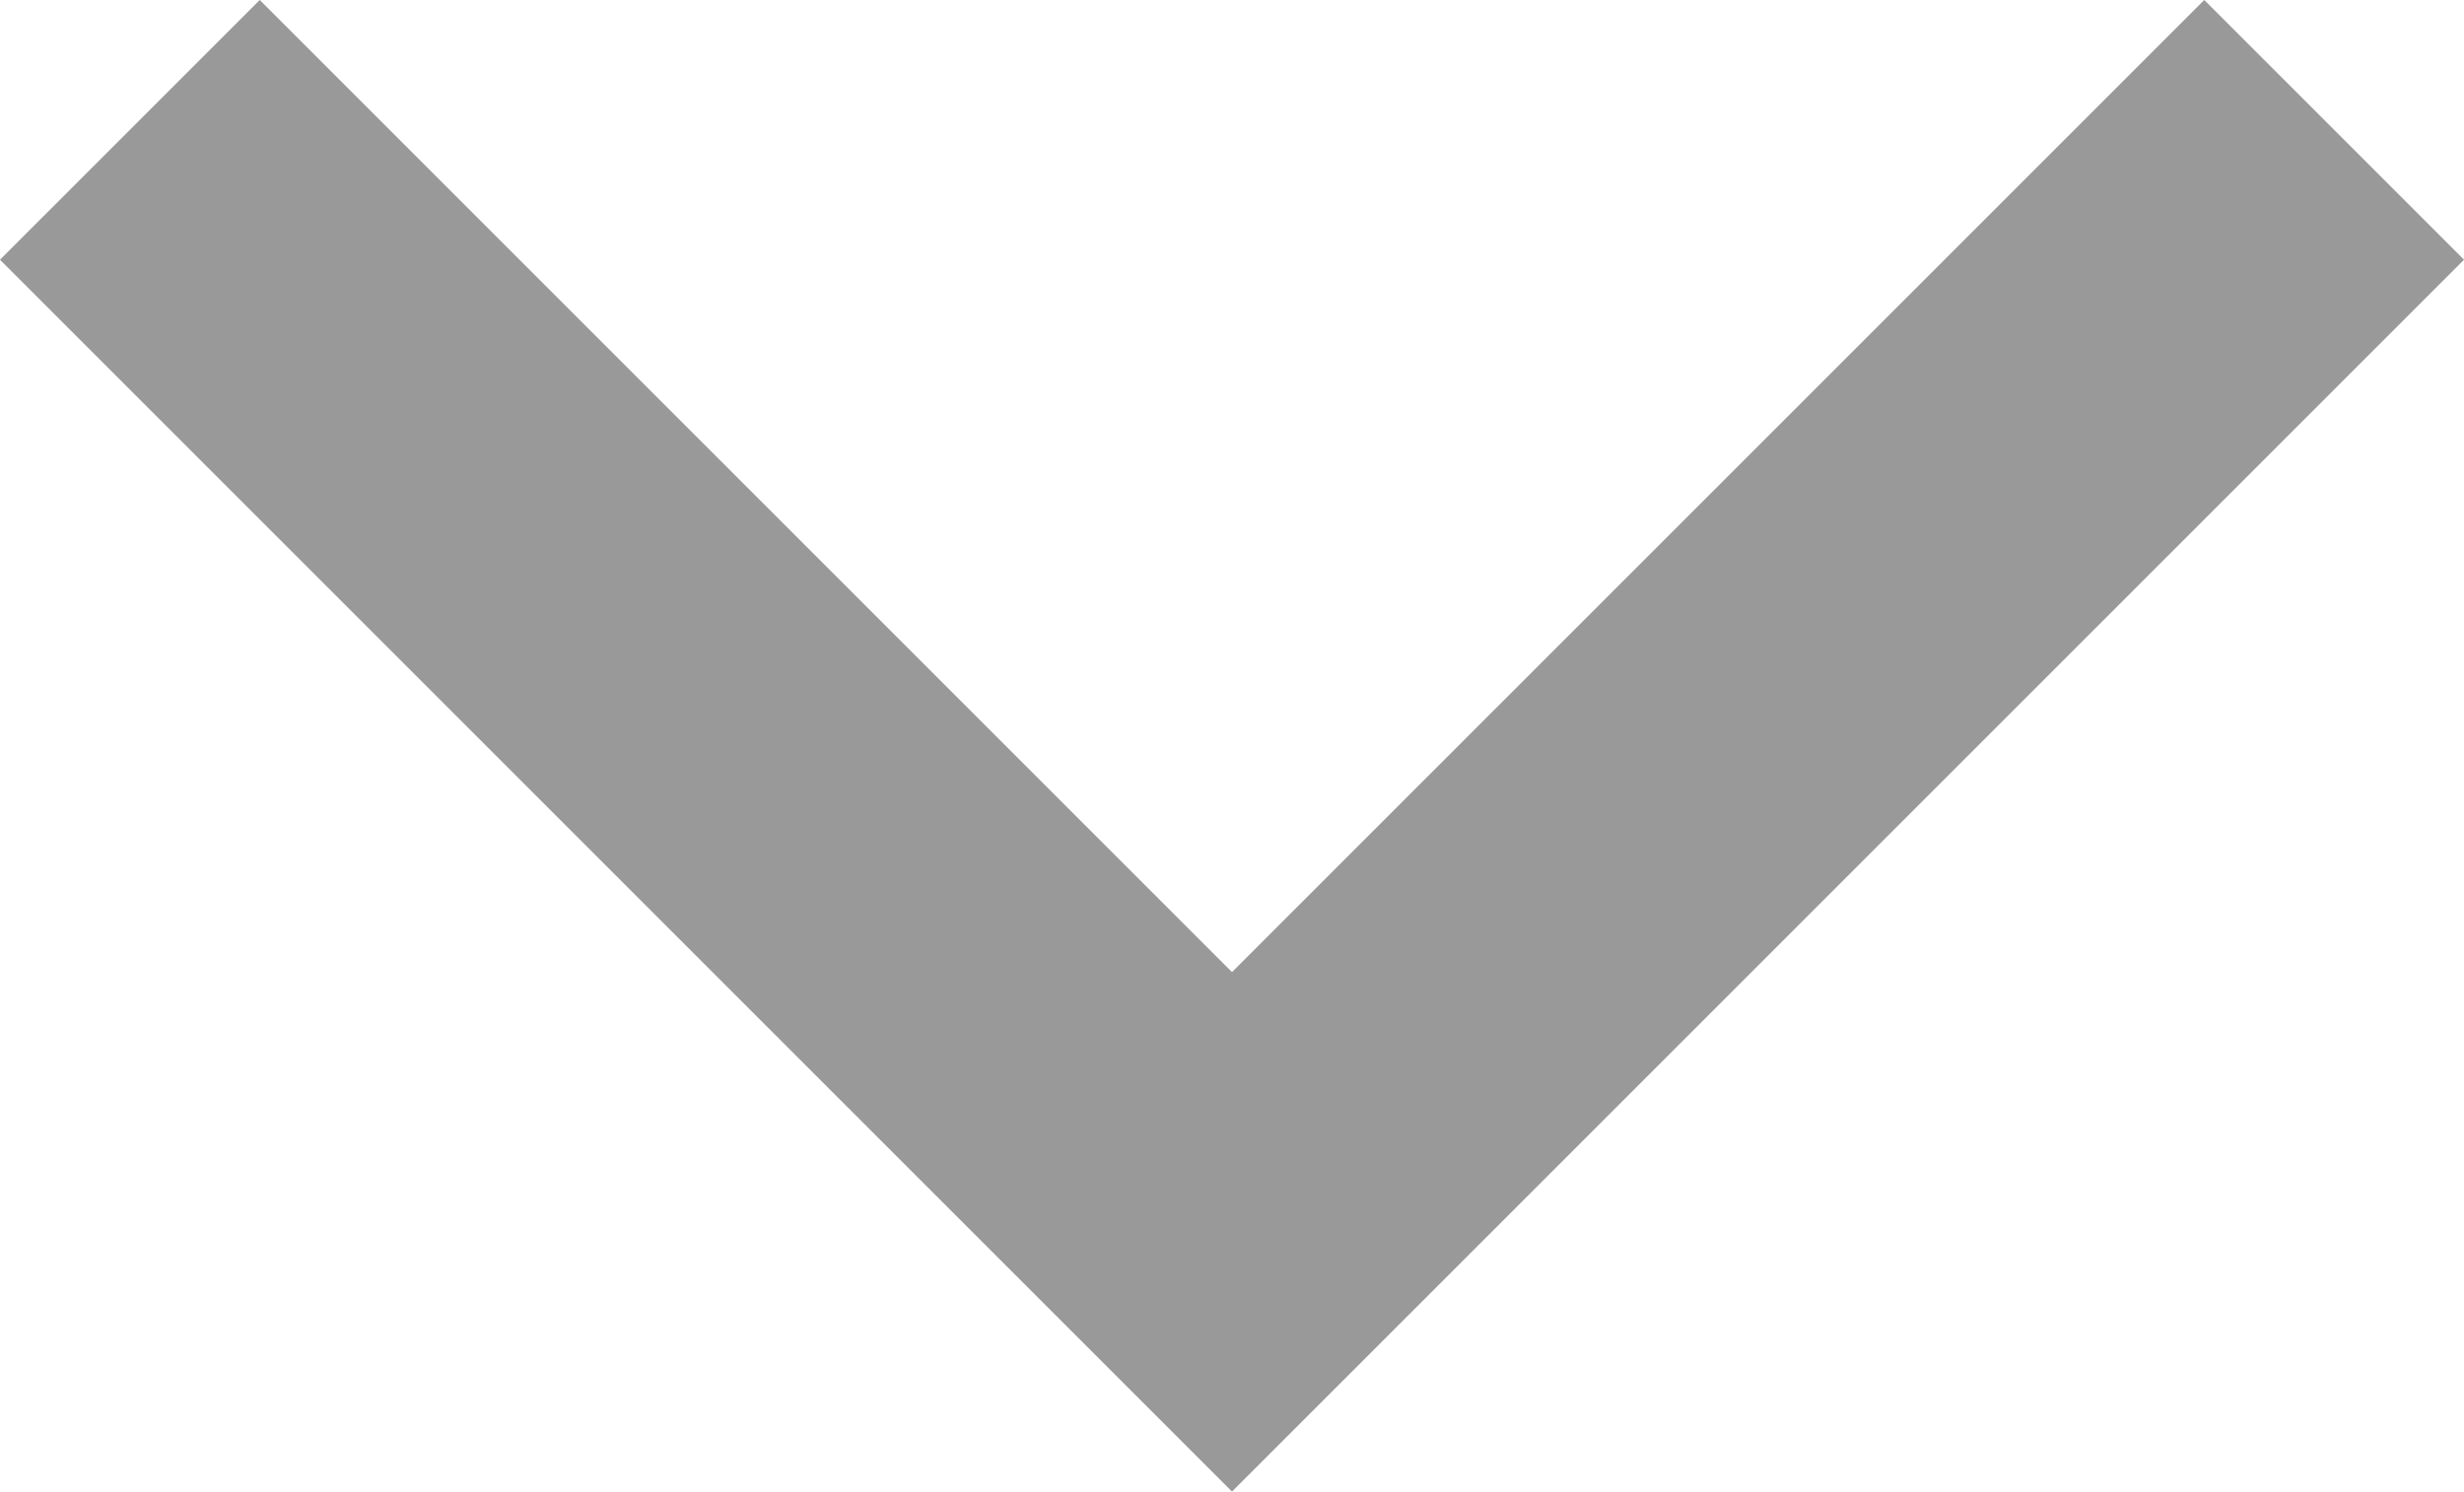<svg xmlns="http://www.w3.org/2000/svg" width="13.414" height="8.121" viewBox="0 0 13.414 8.121">
  <path id="패스_6559" data-name="패스 6559" d="M215,43l6,6,6-6" transform="translate(-214.293 -42.293)" fill="none" stroke="#999" stroke-width="2"/>
</svg>
